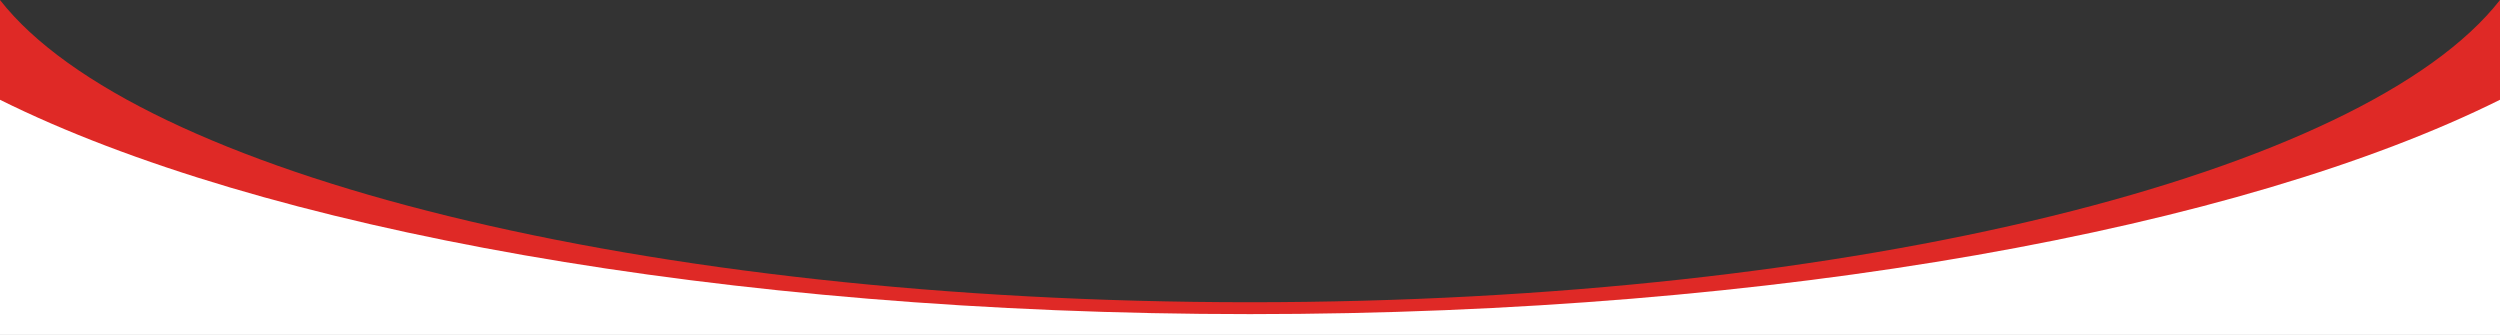 <?xml version="1.0" encoding="utf-8"?>
<!-- Generator: Adobe Illustrator 22.1.0, SVG Export Plug-In . SVG Version: 6.00 Build 0)  -->
<svg version="1.1" id="Layer_1" xmlns="http://www.w3.org/2000/svg" xmlns:xlink="http://www.w3.org/1999/xlink" x="0px" y="0px"
	 viewBox="0 0 1450.9 194.4" style="enable-background:new 0 0 1450.9 194.4;" xml:space="preserve">
<rect x="0" y="0" width="1450.9" height="194.4" fill="#333333" stroke="none"/>
<style type="text/css">
	.st0{fill:#DF2926;}
	.st1{fill:#FFFFFF;}
</style>
<path class="st0" d="M725.4,175.4C373.6,175.4,78.6,100.6,0,0v188.4h1450.9V0C1372.3,100.6,1077.3,175.4,725.4,175.4z"/>
<path class="st1" d="M1450.9,57.9c-150,74.6-418.8,124.4-725.5,124.4S150,132.5,0,57.9v136.5h1450.9V57.9z"/>
</svg>
